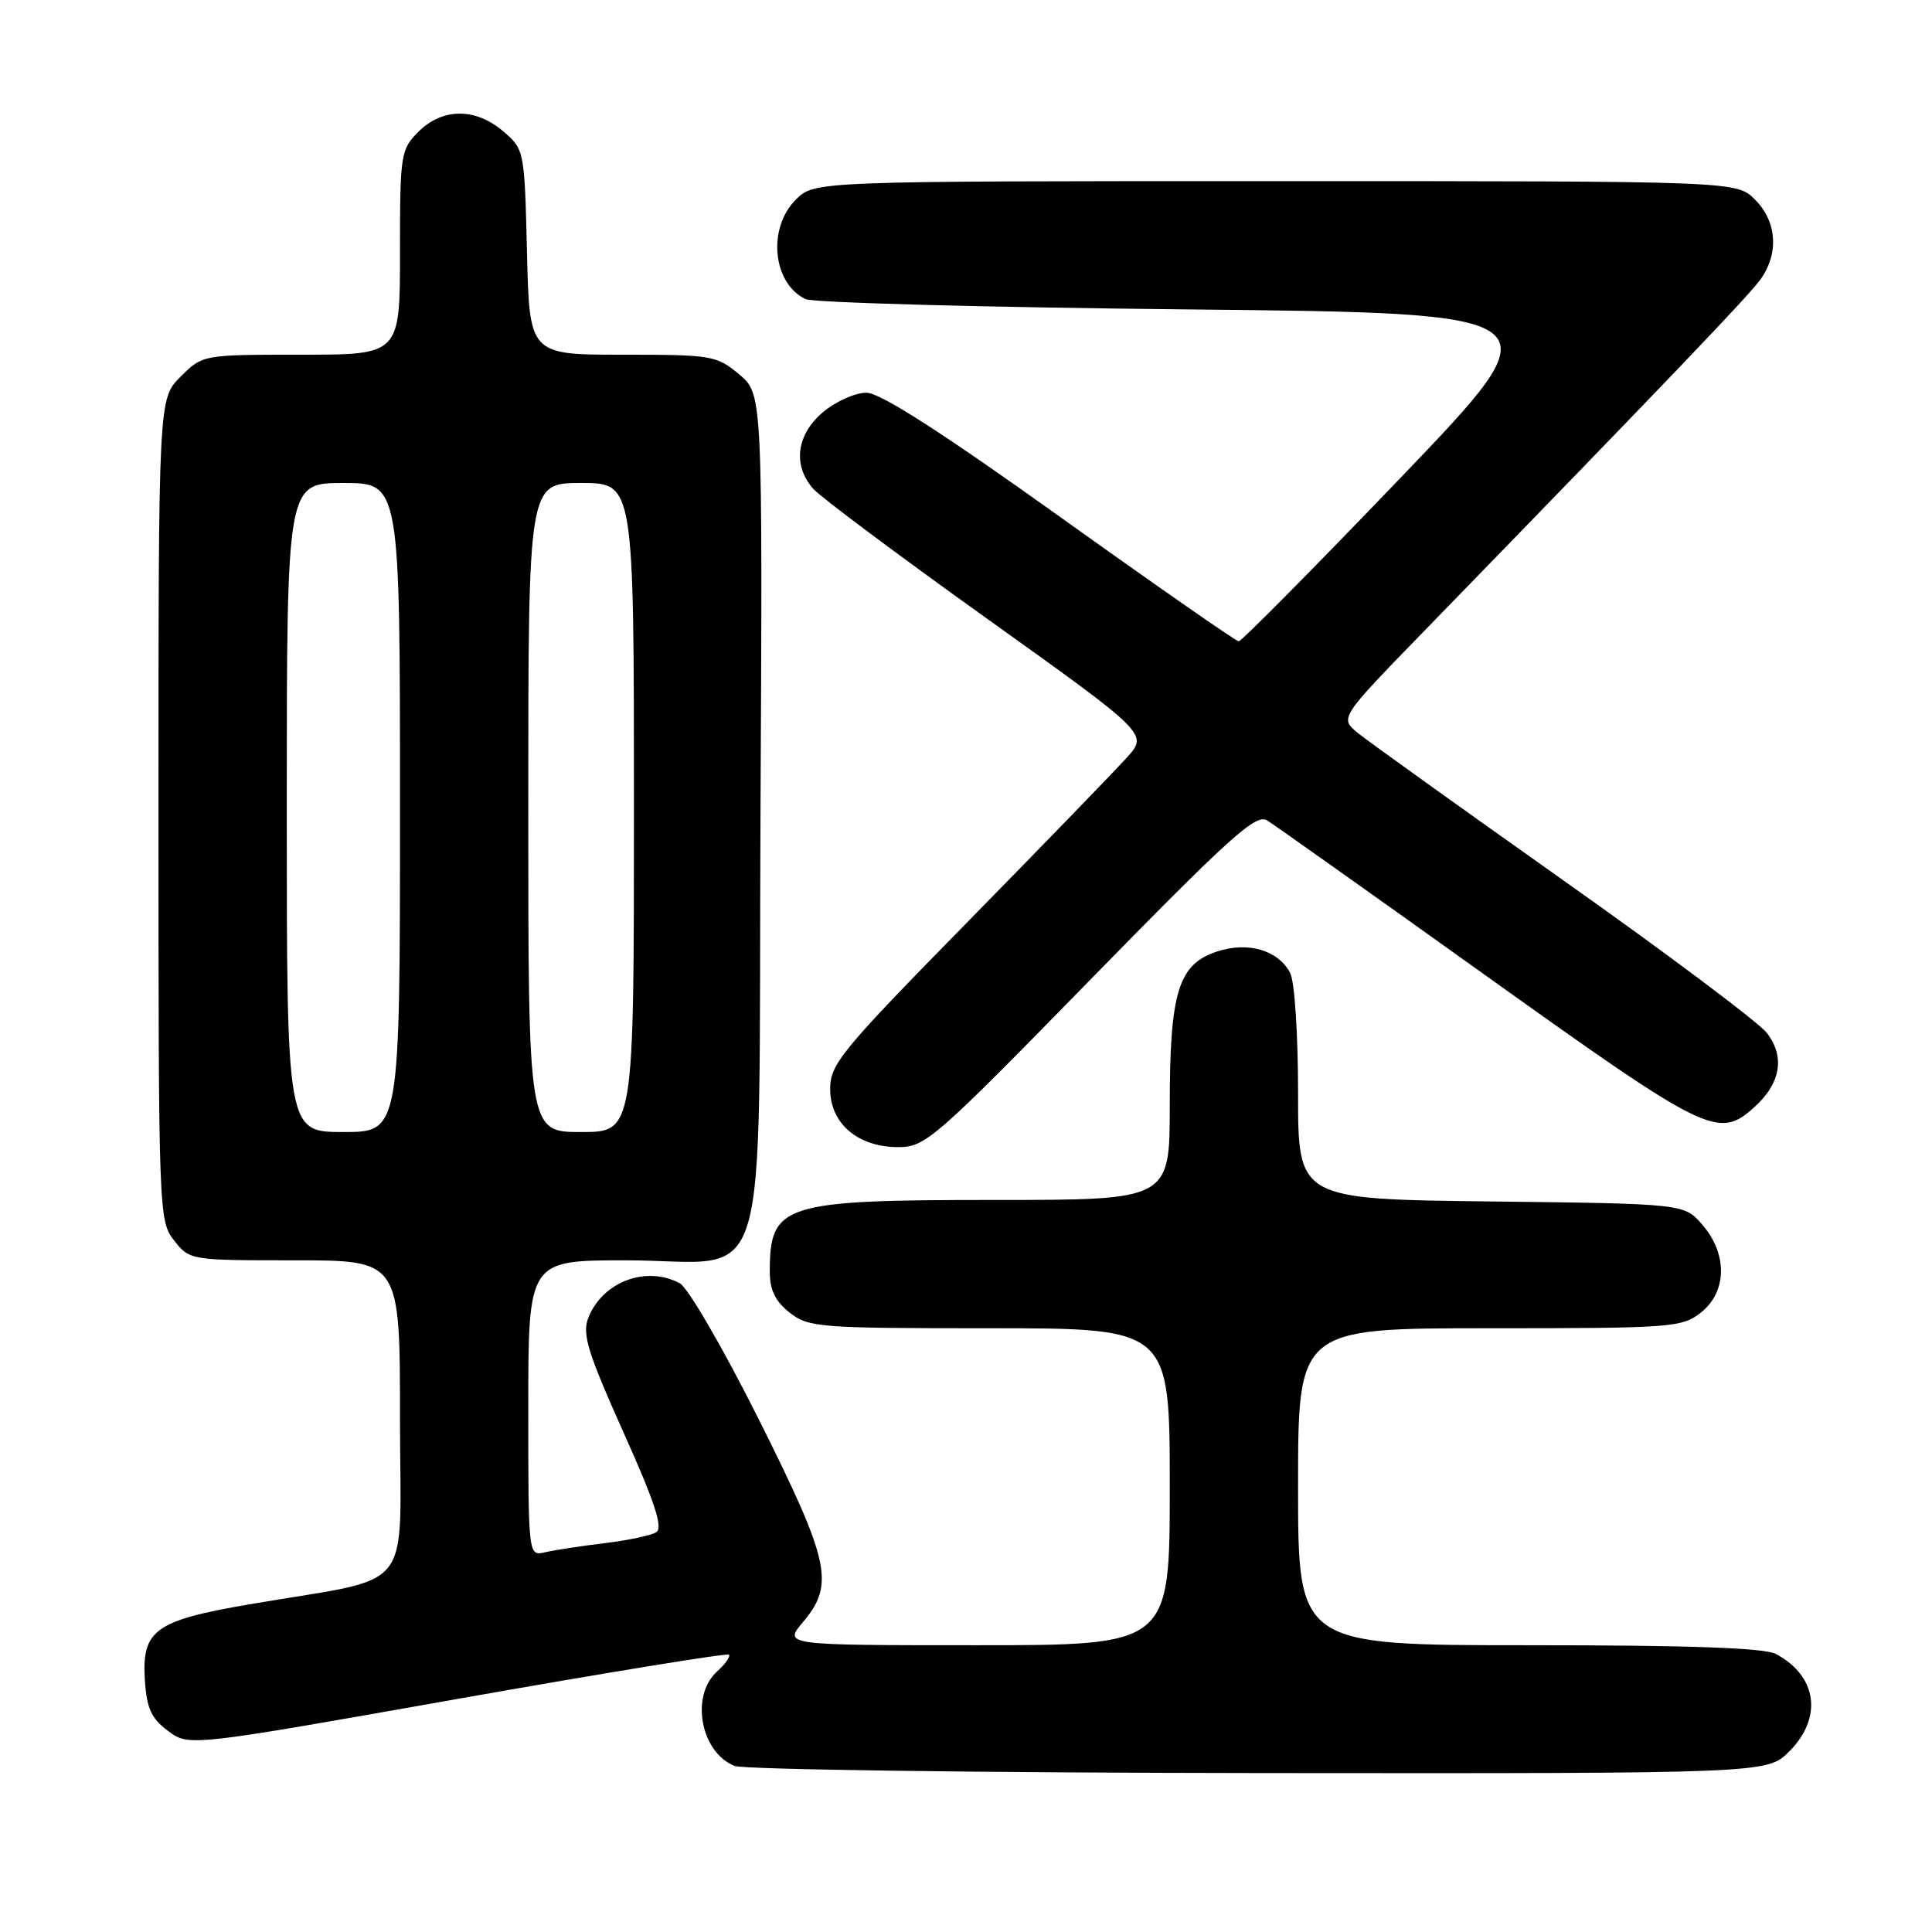 <?xml version="1.0" encoding="UTF-8" standalone="no"?>
<!DOCTYPE svg PUBLIC "-//W3C//DTD SVG 1.1//EN" "http://www.w3.org/Graphics/SVG/1.1/DTD/svg11.dtd" >
<svg xmlns="http://www.w3.org/2000/svg" xmlns:xlink="http://www.w3.org/1999/xlink" version="1.1" viewBox="0 0 256 256">
 <g >
 <path fill="currentColor"
d=" M 237.08 232.08 C 241.55 227.60 240.80 222.09 235.32 219.16 C 233.79 218.35 223.89 218.00 202.57 218.00 C 172.00 218.00 172.00 218.00 172.00 197.00 C 172.00 176.00 172.00 176.00 197.37 176.00 C 221.51 176.00 222.86 175.90 225.37 173.93 C 228.84 171.19 228.94 166.20 225.59 162.31 C 223.18 159.50 223.18 159.50 197.59 159.20 C 172.00 158.90 172.00 158.90 172.00 144.89 C 172.00 136.92 171.54 130.01 170.94 128.89 C 169.34 125.89 165.34 124.73 161.26 126.08 C 156.13 127.77 155.00 131.44 155.00 146.47 C 155.00 159.00 155.00 159.00 131.95 159.00 C 103.68 159.00 102.00 159.53 102.00 168.51 C 102.00 170.93 102.73 172.43 104.63 173.93 C 107.13 175.89 108.51 176.00 131.13 176.00 C 155.00 176.00 155.00 176.00 155.00 197.00 C 155.00 218.00 155.00 218.00 129.41 218.00 C 103.82 218.00 103.82 218.00 106.41 214.92 C 110.63 209.91 109.97 206.91 100.52 188.03 C 95.85 178.71 91.16 170.62 90.08 170.04 C 85.58 167.64 79.76 169.87 77.92 174.71 C 77.13 176.79 77.93 179.36 82.59 189.74 C 86.79 199.10 87.89 202.45 86.95 203.03 C 86.26 203.46 83.17 204.11 80.10 204.48 C 77.02 204.85 73.49 205.39 72.25 205.68 C 70.00 206.22 70.00 206.22 70.00 186.61 C 70.00 167.00 70.00 167.00 82.89 167.00 C 102.53 167.00 100.45 173.92 100.77 107.70 C 101.05 52.22 101.05 52.22 97.95 49.61 C 94.97 47.11 94.35 47.00 82.50 47.00 C 70.15 47.00 70.15 47.00 69.83 33.41 C 69.50 19.93 69.48 19.80 66.69 17.41 C 63.03 14.26 58.63 14.28 55.45 17.45 C 53.09 19.82 53.00 20.41 53.00 33.45 C 53.00 47.00 53.00 47.00 39.92 47.00 C 26.85 47.00 26.85 47.00 23.92 49.92 C 21.00 52.85 21.00 52.85 21.00 107.29 C 21.00 160.85 21.03 161.77 23.07 164.37 C 25.13 166.99 25.22 167.00 39.07 167.00 C 53.00 167.00 53.00 167.00 53.00 187.92 C 53.00 211.70 55.39 208.75 33.06 212.58 C 20.48 214.74 18.76 216.00 19.20 222.70 C 19.44 226.37 20.06 227.72 22.27 229.36 C 25.04 231.42 25.04 231.42 60.60 225.12 C 80.16 221.66 96.35 219.02 96.59 219.25 C 96.82 219.49 96.11 220.50 95.01 221.49 C 91.45 224.71 92.83 232.19 97.32 233.99 C 98.52 234.48 129.80 234.90 166.83 234.94 C 234.15 235.00 234.15 235.00 237.08 232.08 Z  M 144.48 129.81 C 163.02 110.85 166.42 107.78 167.91 108.71 C 168.86 109.31 181.98 118.61 197.06 129.40 C 226.23 150.25 227.69 150.97 232.41 146.75 C 235.97 143.57 236.57 140.00 234.09 136.84 C 232.97 135.42 220.88 126.36 207.22 116.70 C 193.56 107.03 181.28 98.23 179.94 97.14 C 177.50 95.15 177.50 95.15 188.51 83.82 C 221.52 49.87 231.81 39.10 233.33 36.95 C 235.74 33.51 235.43 29.33 232.55 26.45 C 230.09 24.00 230.09 24.00 169.00 24.00 C 107.91 24.00 107.91 24.00 105.45 26.45 C 101.67 30.24 102.36 37.51 106.72 39.63 C 107.70 40.11 130.55 40.73 157.50 41.00 C 206.49 41.50 206.49 41.50 185.64 63.25 C 174.17 75.21 164.49 84.99 164.14 84.98 C 163.79 84.98 153.15 77.57 140.50 68.52 C 124.83 57.31 116.65 52.06 114.83 52.04 C 113.36 52.02 110.77 53.17 109.08 54.59 C 105.53 57.57 105.00 61.64 107.75 64.76 C 108.71 65.86 119.09 73.61 130.82 82.00 C 152.14 97.25 152.14 97.25 149.32 100.37 C 147.78 102.09 138.30 111.87 128.26 122.11 C 111.47 139.22 110.00 141.00 110.00 144.29 C 110.00 148.87 113.66 152.00 119.03 152.00 C 122.61 152.00 123.82 150.95 144.48 129.81 Z  M 38.00 107.00 C 38.00 64.00 38.00 64.00 45.50 64.00 C 53.00 64.00 53.00 64.00 53.00 107.00 C 53.00 150.00 53.00 150.00 45.50 150.00 C 38.00 150.00 38.00 150.00 38.00 107.00 Z  M 70.00 107.00 C 70.00 64.00 70.00 64.00 77.00 64.00 C 84.00 64.00 84.00 64.00 84.00 107.00 C 84.00 150.00 84.00 150.00 77.00 150.00 C 70.00 150.00 70.00 150.00 70.00 107.00 Z "/>
</g>
</svg>